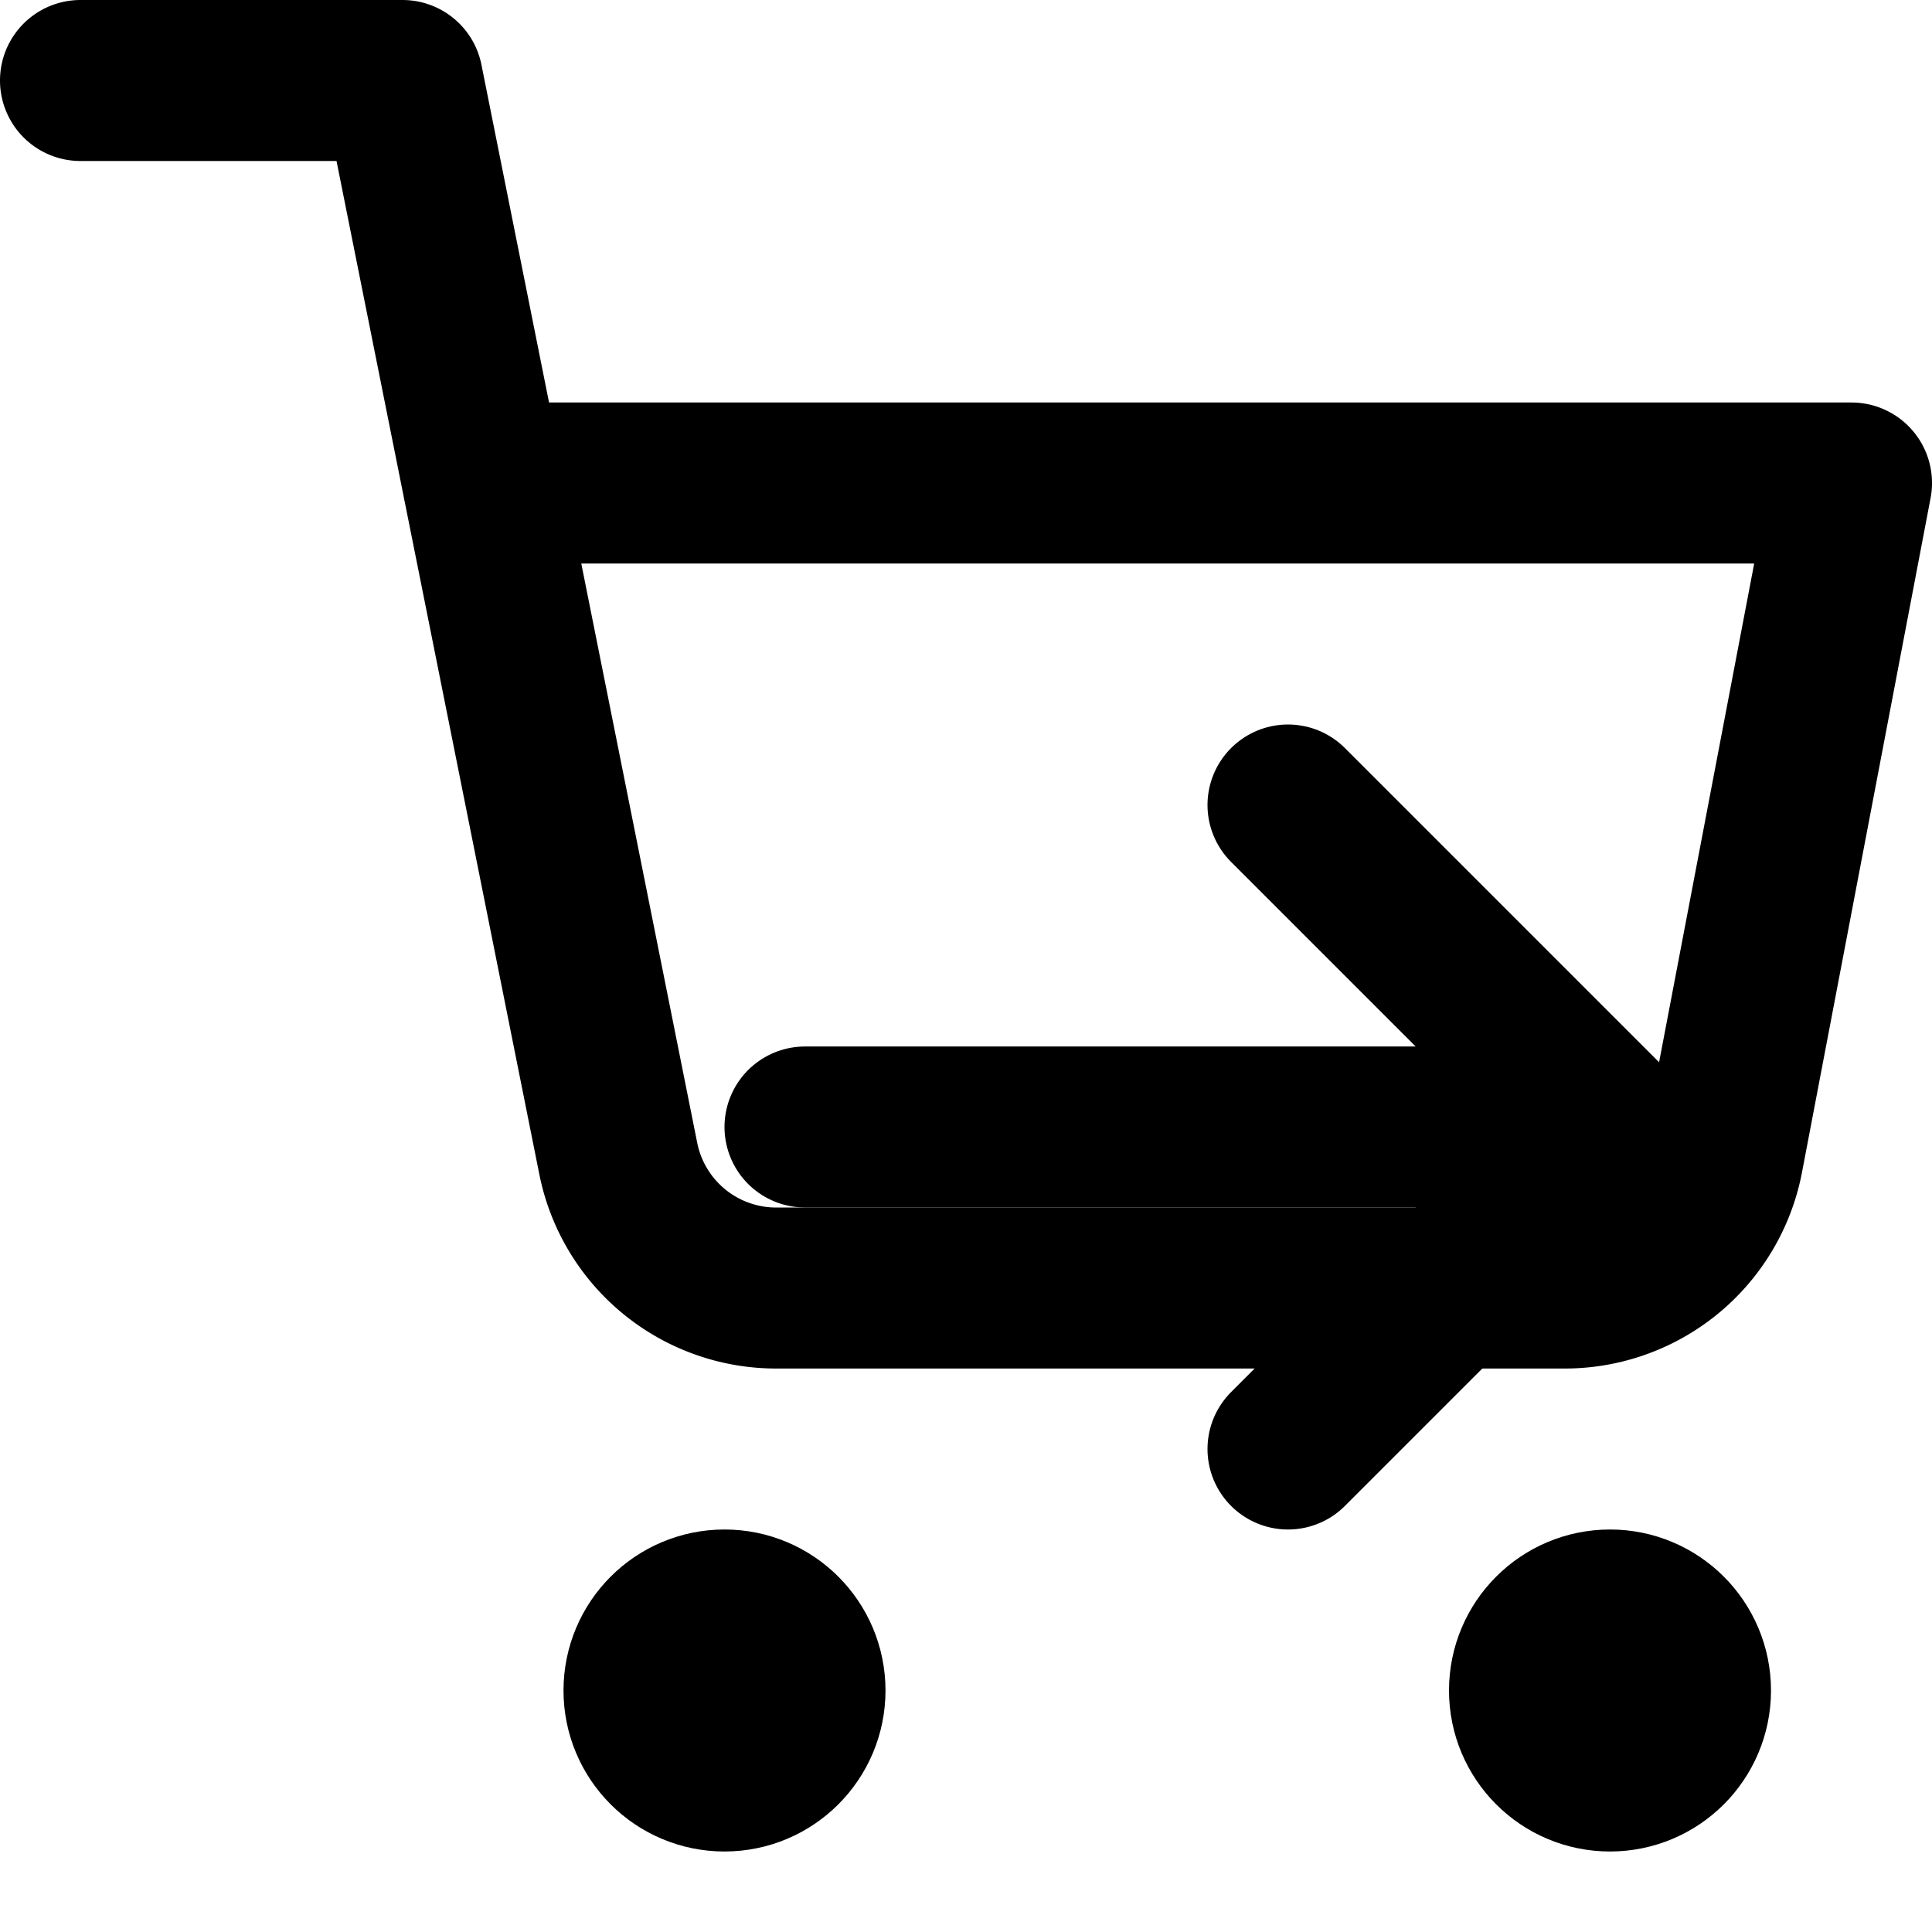 <svg xmlns="http://www.w3.org/2000/svg" width="24" height="24" viewBox="0 0 24 24" fill="none" stroke="currentColor" stroke-width="2" stroke-linecap="round" stroke-linejoin="round">
  <circle cx="9" cy="21" r="1"/>
  <circle cx="20" cy="21" r="1"/>
  <path d="M1 1h4l2.68 13.39a2 2 0 0 0 2 1.61h9.72a2 2 0 0 0 2-1.61L23 6H6"/>
  <polyline points="16 10 20 14 16 18"/>
  <line x1="20" y1="14" x2="10" y2="14"/>
</svg>
